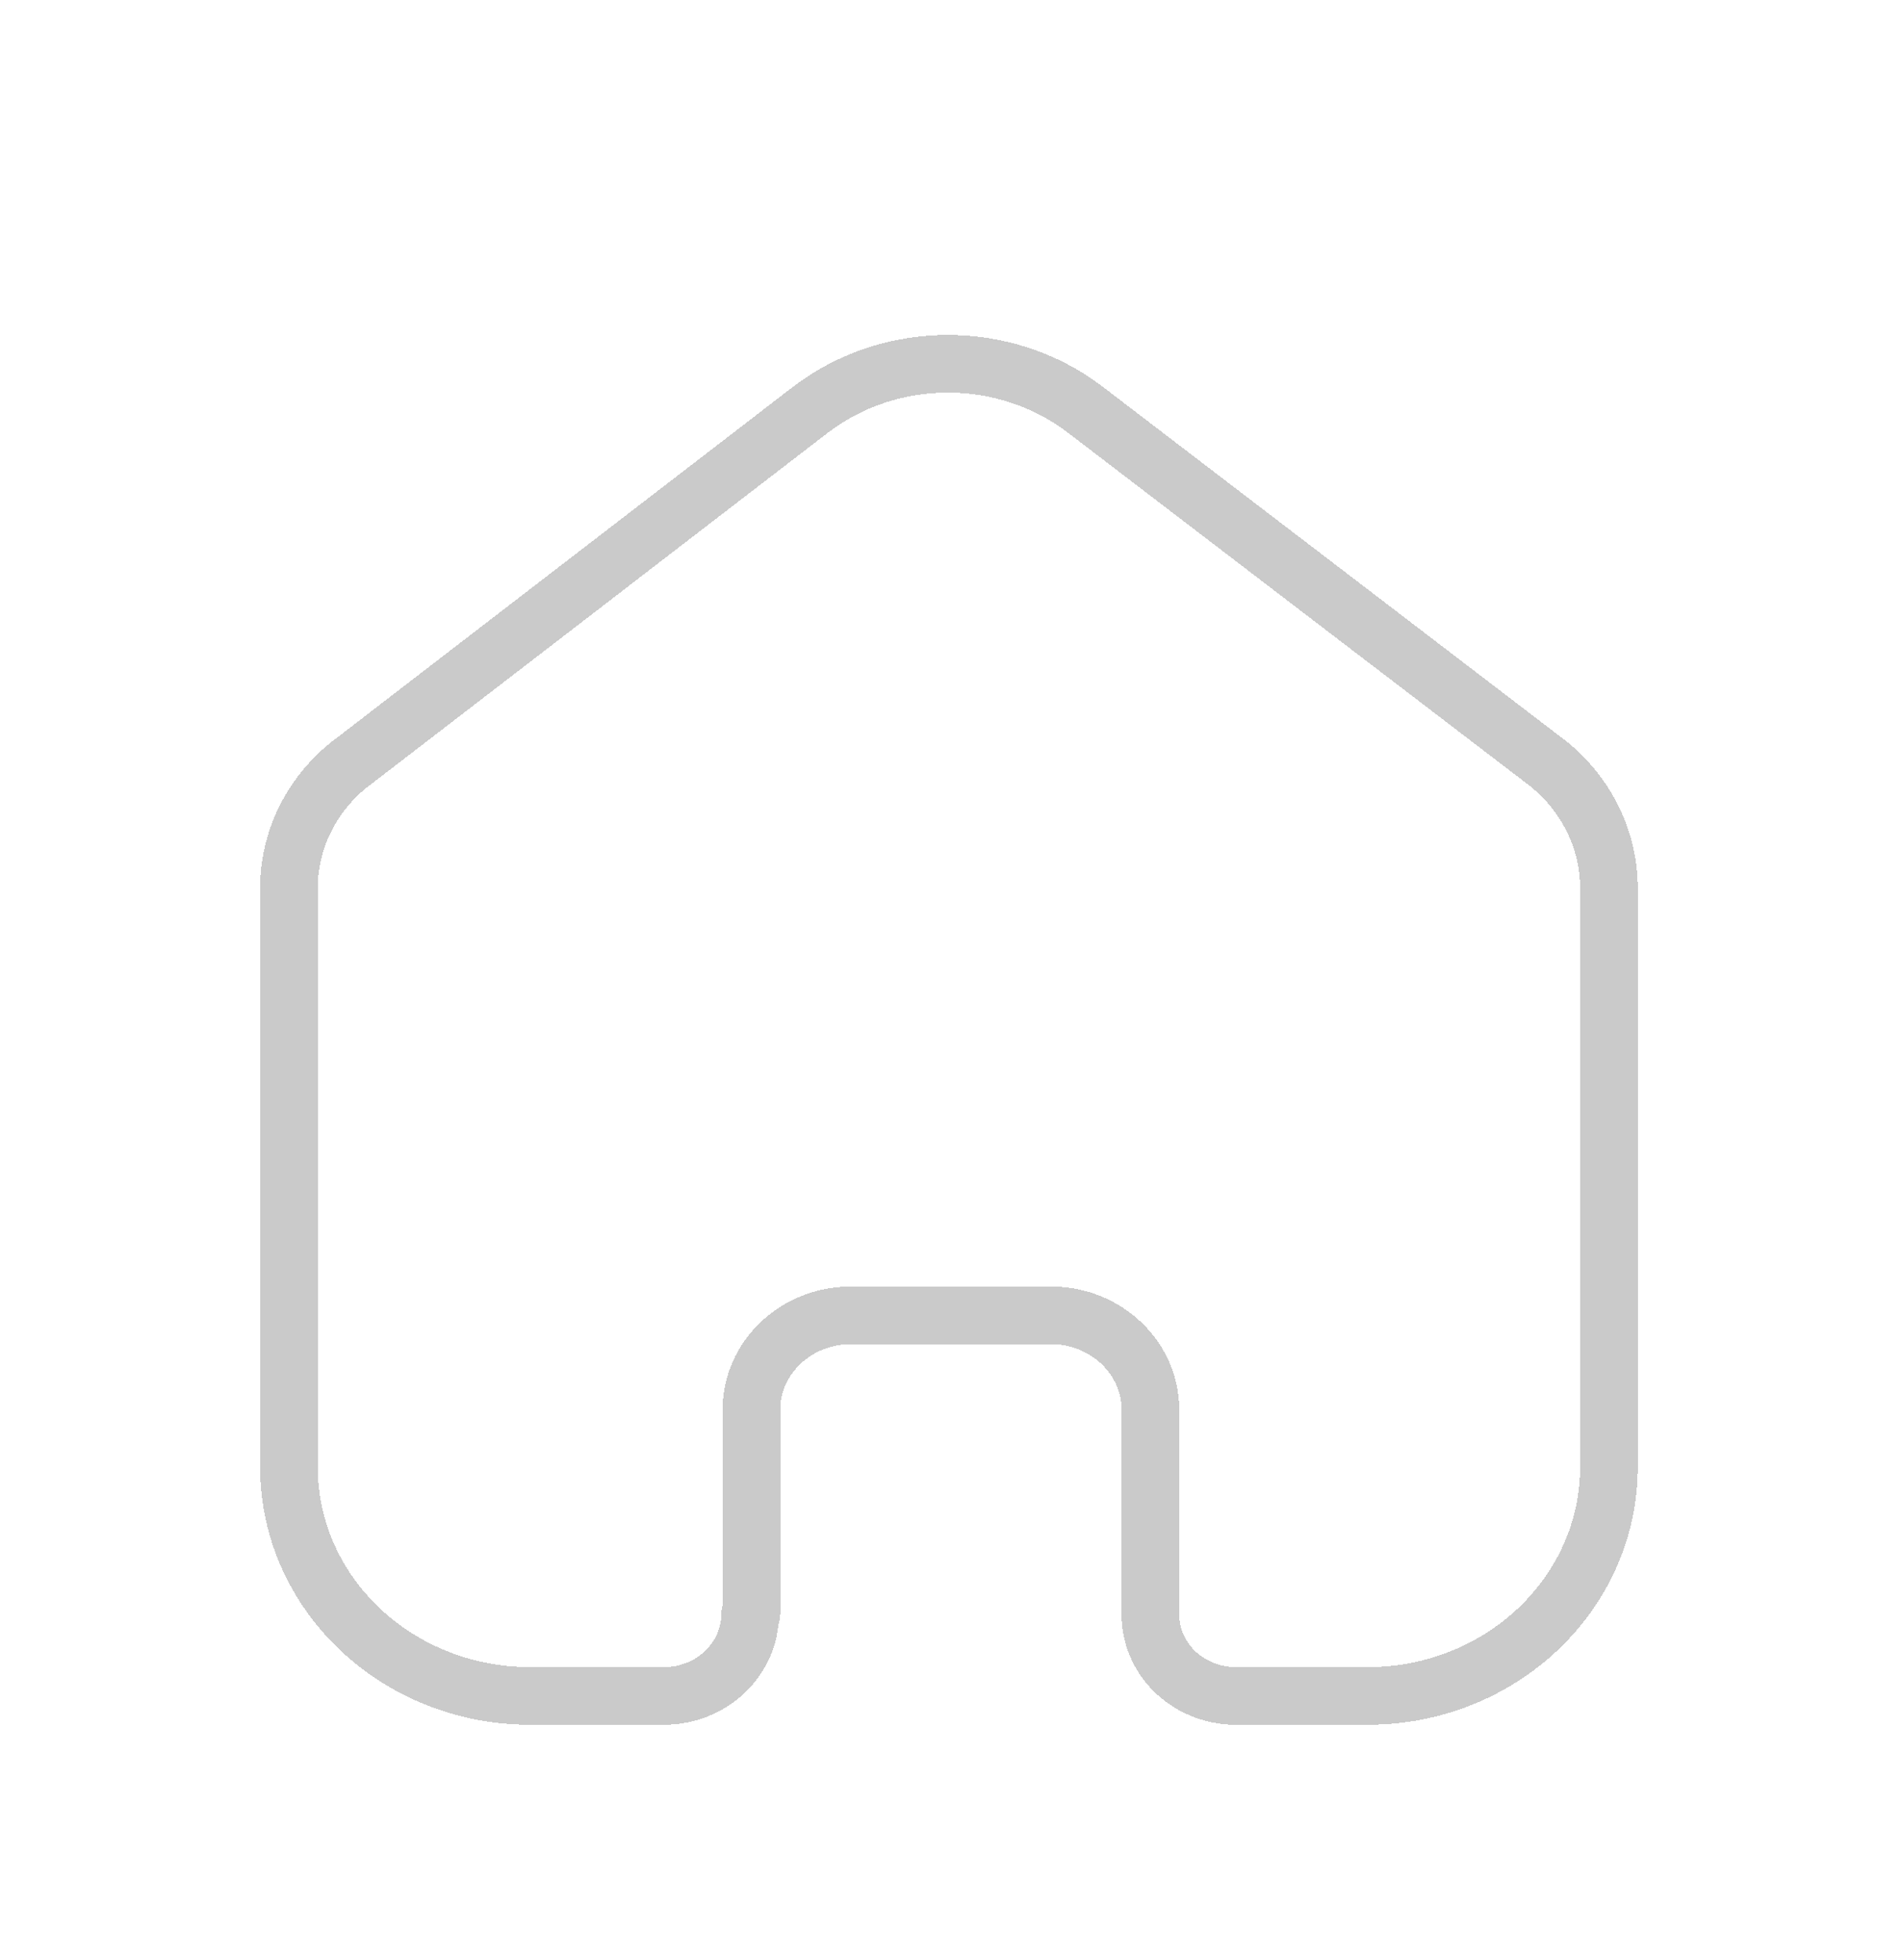<svg width="33" height="34" viewBox="0 0 33 34" fill="none" xmlns="http://www.w3.org/2000/svg">
<g filter="url(#filter0_d_751_230)">
<path d="M13.037 24.003V20.459C13.037 19.557 13.804 18.825 14.754 18.819H18.232C19.186 18.819 19.96 19.553 19.96 20.459V20.459V24.014C19.96 24.779 20.603 25.404 21.41 25.422H23.729C26.041 25.422 27.915 23.643 27.915 21.449V21.449V11.368C27.902 10.505 27.475 9.694 26.755 9.167L18.824 3.103C17.434 2.047 15.459 2.047 14.069 3.103L6.173 9.178C5.45 9.703 5.022 10.515 5.013 11.379V21.449C5.013 23.643 6.887 25.422 9.199 25.422H11.518C12.345 25.422 13.014 24.787 13.014 24.003V24.003" stroke="#CACACA" stroke-linecap="round" stroke-linejoin="round" shape-rendering="crispEdges"/>
</g>
<defs>
<filter id="filter0_d_751_230" x="0.513" y="1.811" width="31.901" height="32.111" filterUnits="userSpaceOnUse" color-interpolation-filters="sRGB">
<feFlood flood-opacity="0" result="BackgroundImageFix"/>
<feColorMatrix in="SourceAlpha" type="matrix" values="0 0 0 0 0 0 0 0 0 0 0 0 0 0 0 0 0 0 127 0" result="hardAlpha"/>
<feOffset dy="4"/>
<feGaussianBlur stdDeviation="2"/>
<feComposite in2="hardAlpha" operator="out"/>
<feColorMatrix type="matrix" values="0 0 0 0 0 0 0 0 0 0 0 0 0 0 0 0 0 0 0.25 0"/>
<feBlend mode="normal" in2="BackgroundImageFix" result="effect1_dropShadow_751_230"/>
<feBlend mode="normal" in="SourceGraphic" in2="effect1_dropShadow_751_230" result="shape"/>
</filter>
</defs>
</svg>
